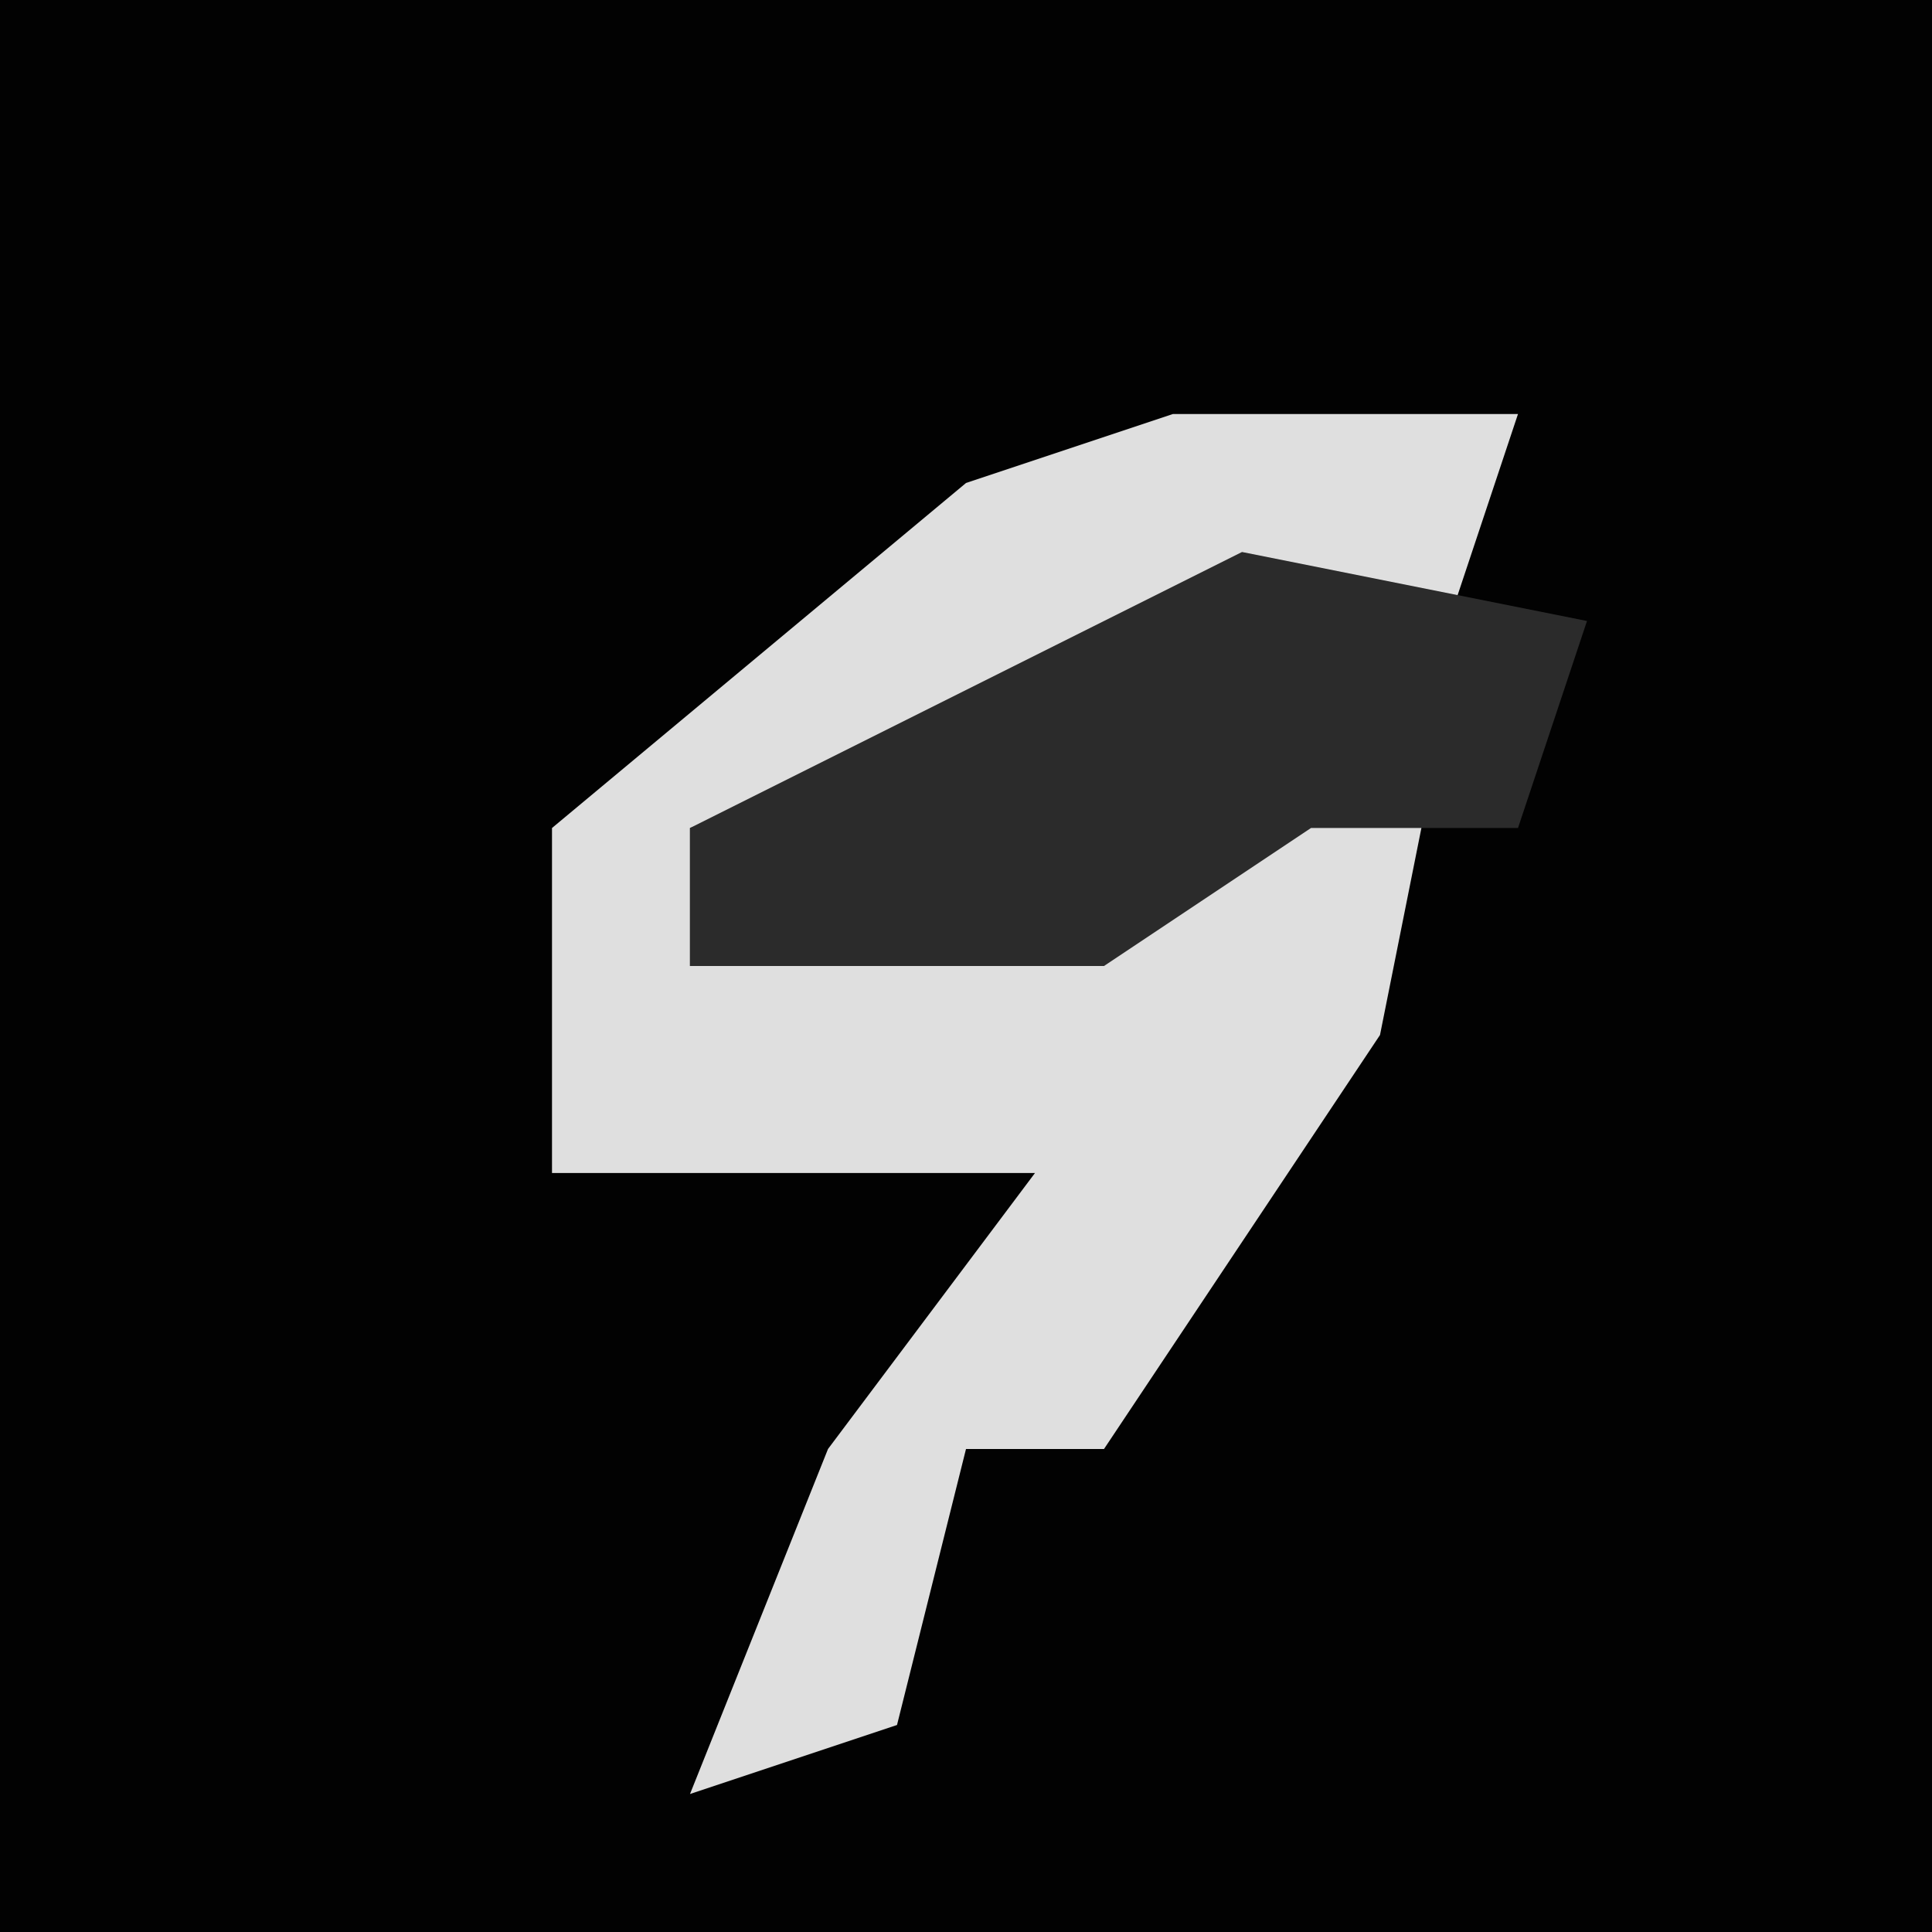 <?xml version="1.0" encoding="UTF-8"?>
<svg version="1.1" xmlns="http://www.w3.org/2000/svg" width="28" height="28">
<path d="M0,0 L28,0 L28,28 L0,28 Z " fill="#020202" transform="translate(0,0)"/>
<path d="M0,0 L5,0 L4,3 L-1,4 L-7,6 L-7,8 L0,6 L4,4 L3,9 L-1,15 L-3,15 L-4,19 L-7,20 L-5,15 L-2,11 L-9,11 L-9,6 L-3,1 Z " fill="#DFDFDF" transform="translate(17,6)"/>
<path d="M0,0 L5,1 L4,4 L1,4 L-2,6 L-8,6 L-8,4 Z " fill="#2B2B2B" transform="translate(18,8)"/>
</svg>
